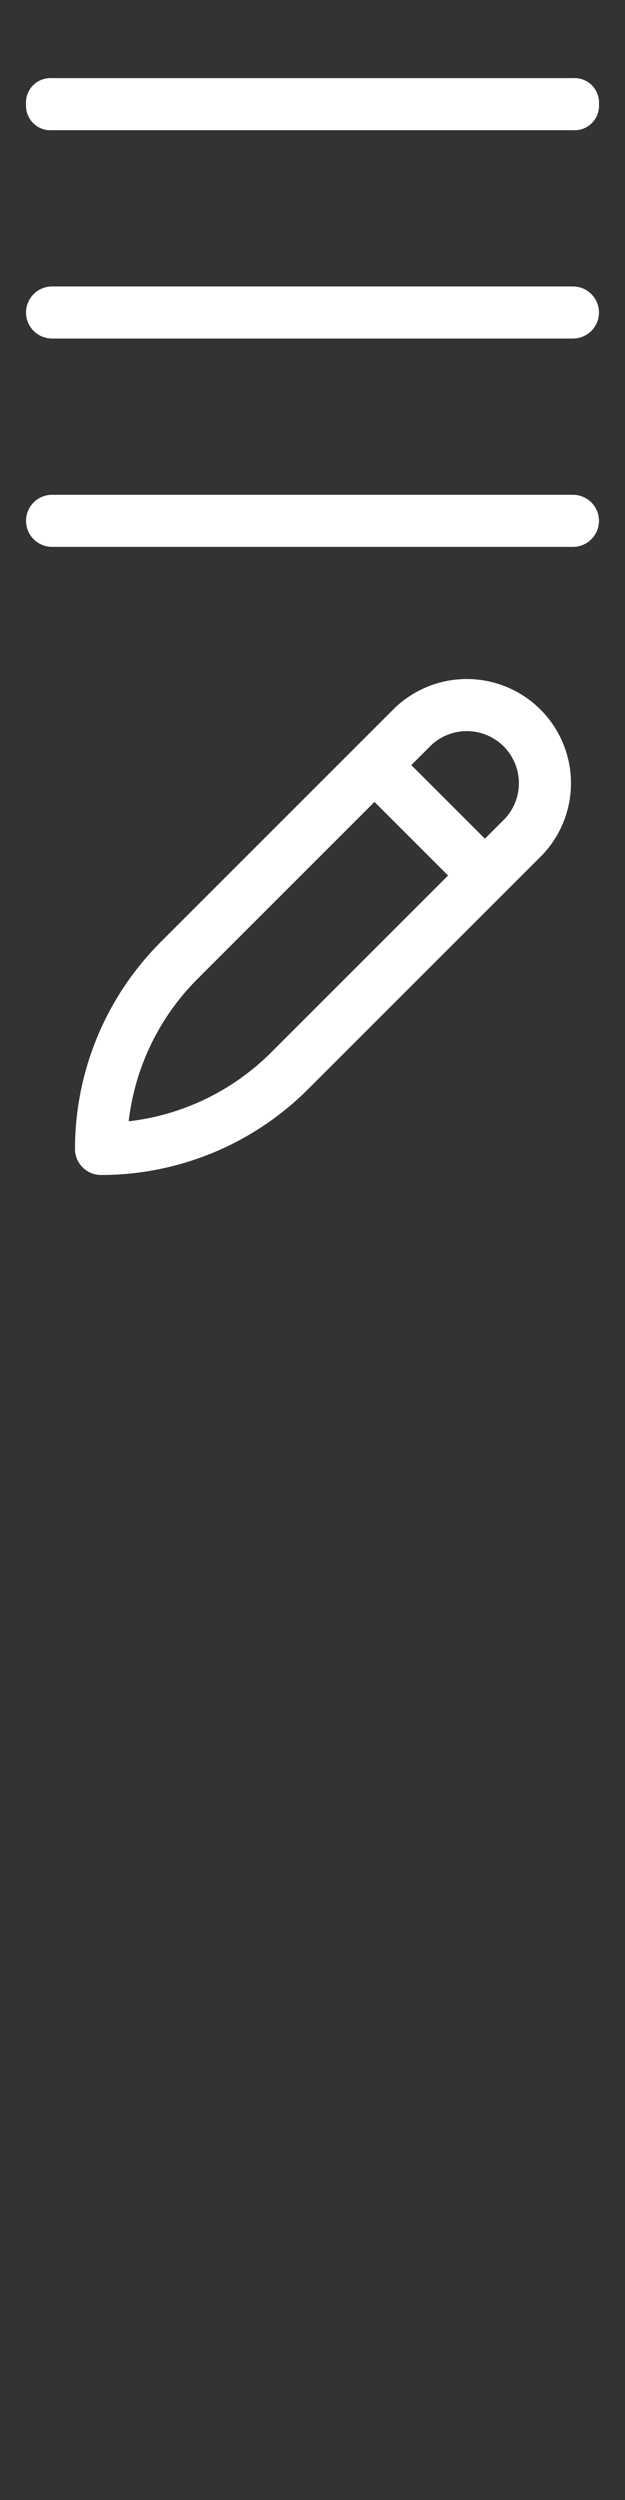 <svg xmlns="http://www.w3.org/2000/svg" width="24" height="96" viewBox="0 0 24 96"><rect x="0" y="0" width="24" height="96" fill="#333333" stroke="none"/><defs><style>.a,.b{fill:none;}.a{stroke:#fff;stroke-linecap:round;stroke-linejoin:round;stroke-width:2px;}.c{fill:#fff;}</style></defs><title>Source</title><path class="a" d="M11.12,41.12a10.24,10.24,0,0,1-7.24,3h0a10.24,10.24,0,0,1,3-7.24l9-9a3,3,0,0,1,4.24,4.24Z"/><line class="a" x1="14.38" y1="29.38" x2="18.62" y2="33.62"/><rect class="b" y="24" width="24" height="24"/><path class="c" d="M2,5A0.94,0.94,0,0,1,1,4,0.94,0.94,0,0,1,2,3H22a0.94,0.94,0,0,1,1,1,0.94,0.94,0,0,1-1,1H2Z"/><path class="c" d="M2,13a1,1,0,0,1,0-2H22a1,1,0,0,1,0,2H2Z"/><path class="c" d="M2,21a1,1,0,0,1,0-2H22a1,1,0,0,1,0,2H2Z"/></svg>